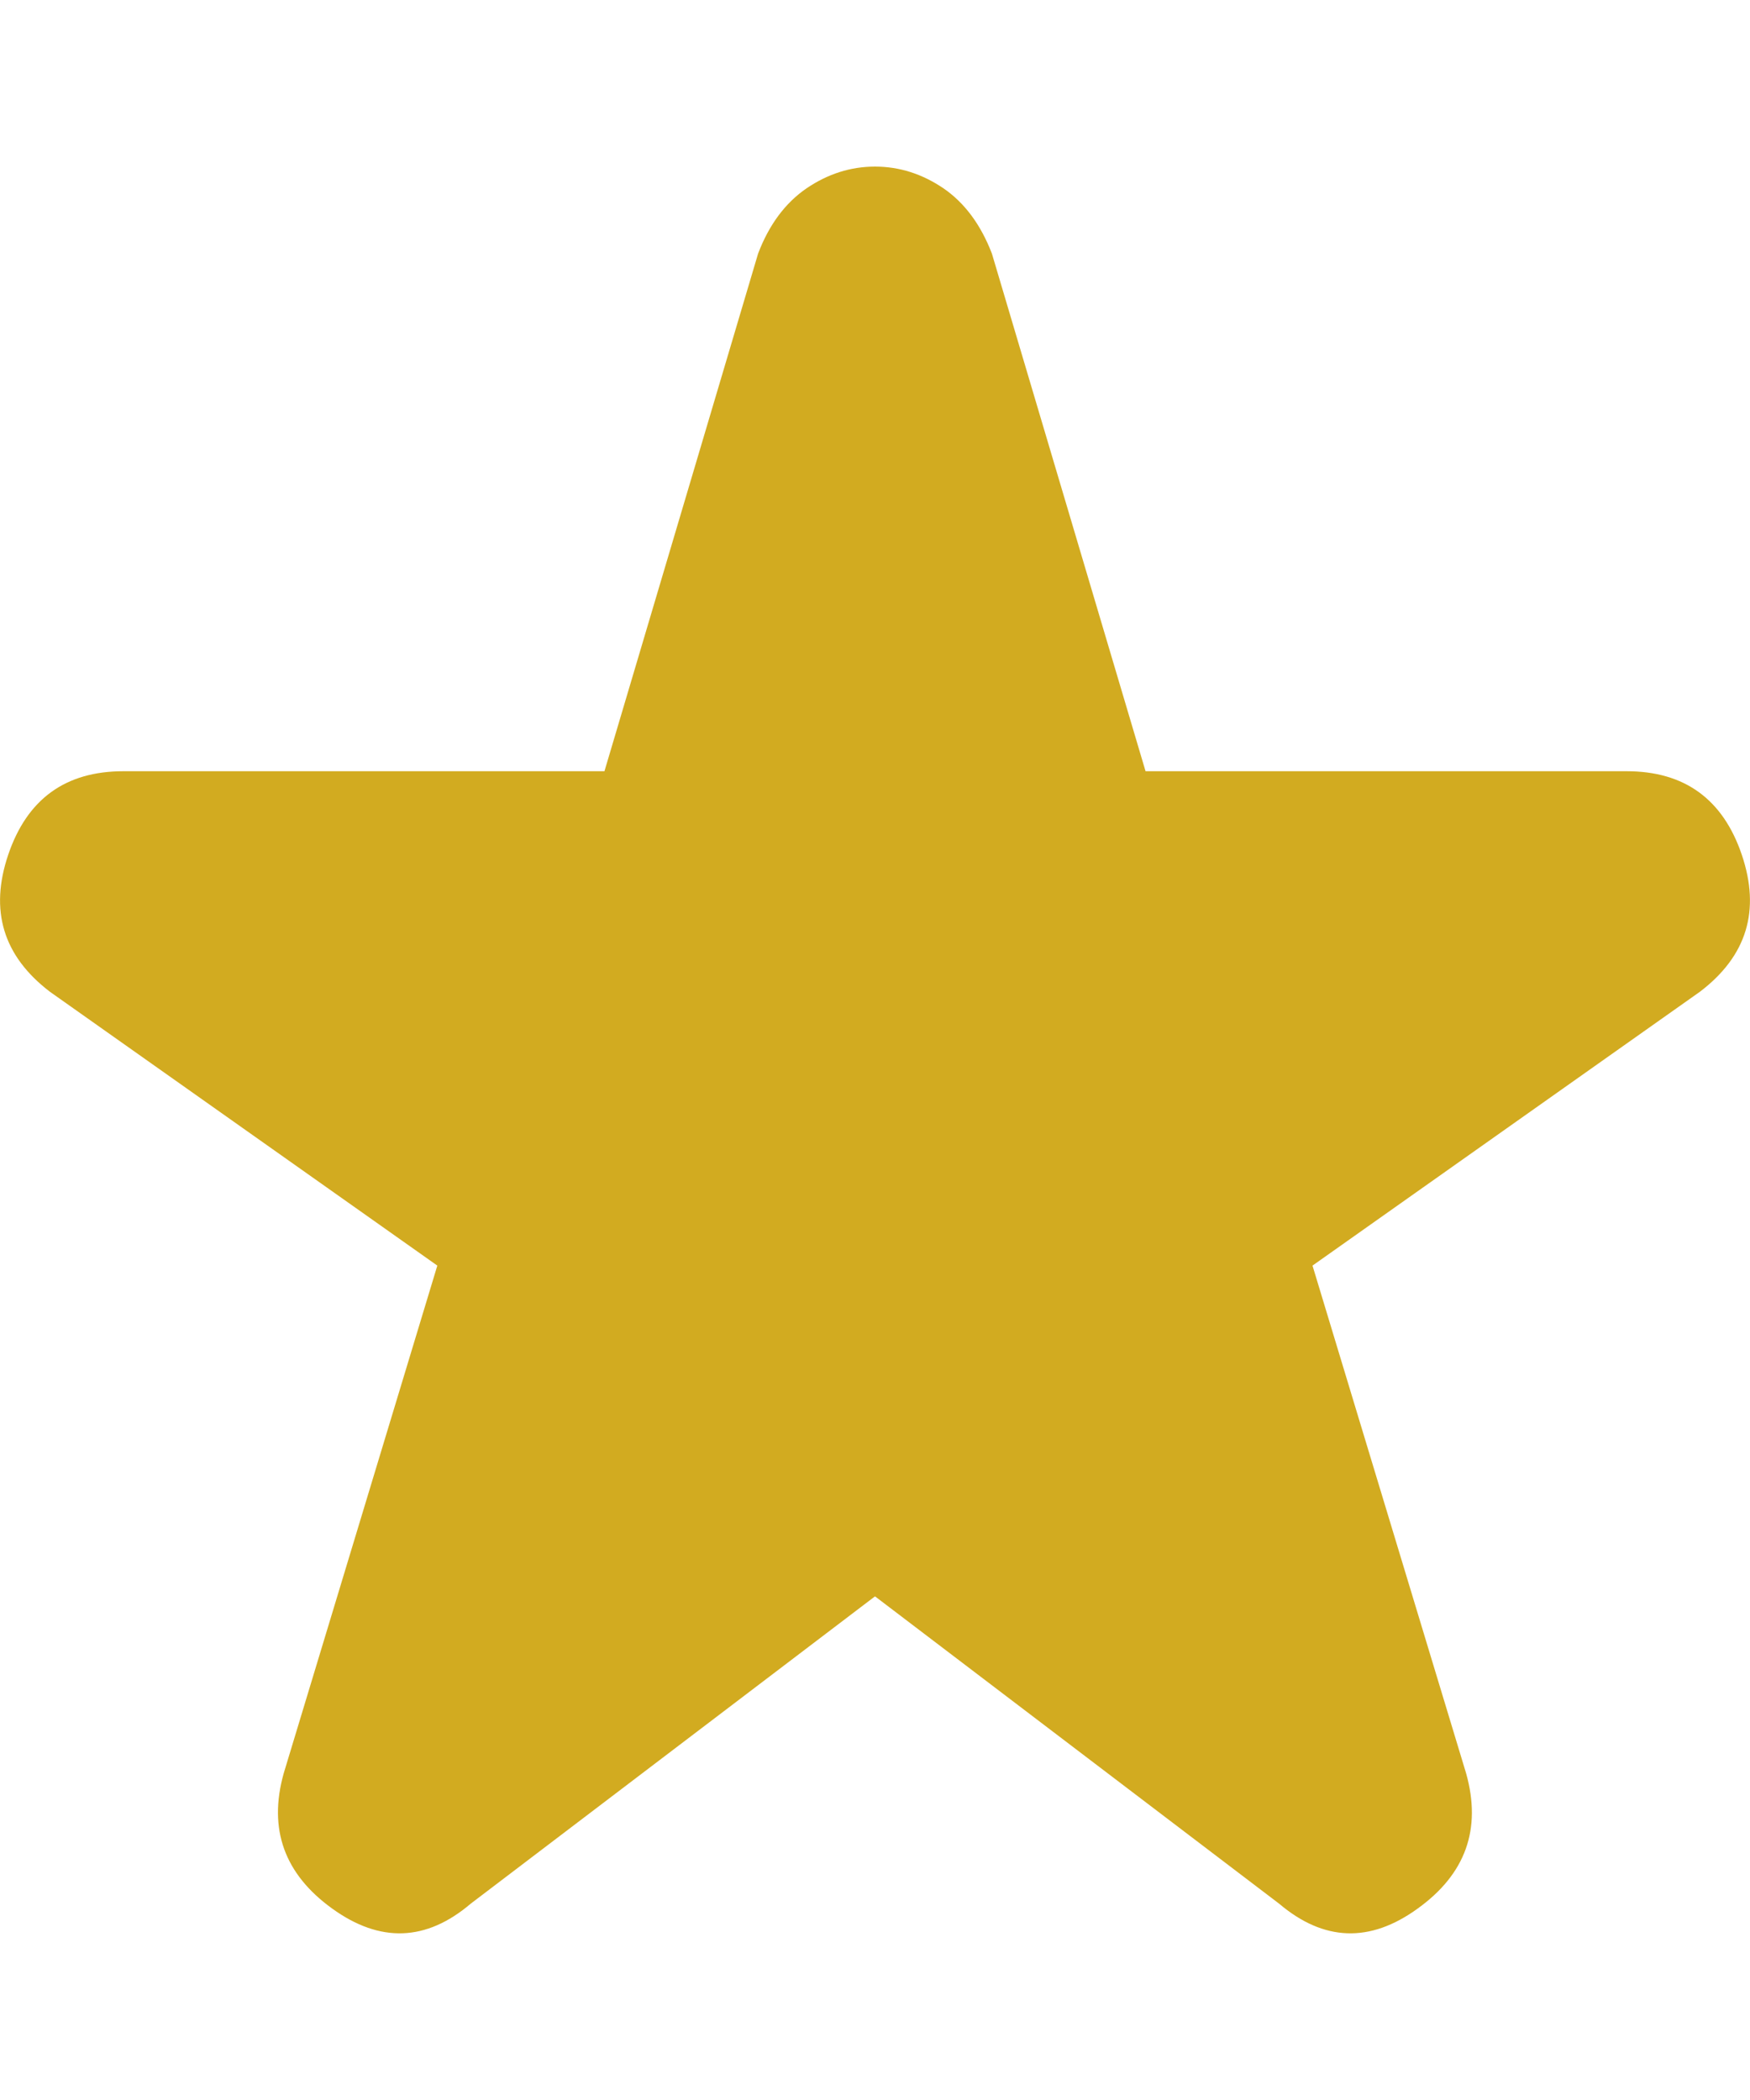 <svg width="10" height="12" viewBox="0 0 10 12" fill="none" xmlns="http://www.w3.org/2000/svg">
<path d="M2.69 10.878C2.436 11.094 2.172 11.104 1.898 10.906C1.625 10.709 1.532 10.452 1.621 10.134L2.499 7.232L0.285 5.667C0.018 5.463 -0.061 5.203 0.047 4.884C0.155 4.566 0.374 4.407 0.705 4.407H3.454L4.332 1.449C4.395 1.283 4.488 1.159 4.609 1.076C4.73 0.994 4.86 0.952 5 0.952C5.14 0.952 5.27 0.994 5.391 1.076C5.512 1.159 5.604 1.283 5.668 1.449L6.546 4.407H9.295C9.625 4.407 9.845 4.566 9.953 4.884C10.061 5.203 9.982 5.463 9.714 5.667L7.5 7.232L8.378 10.134C8.467 10.452 8.375 10.709 8.101 10.906C7.828 11.104 7.564 11.094 7.309 10.878L5 9.122L2.69 10.878Z" fill="#D2AB20"/>
</svg>
